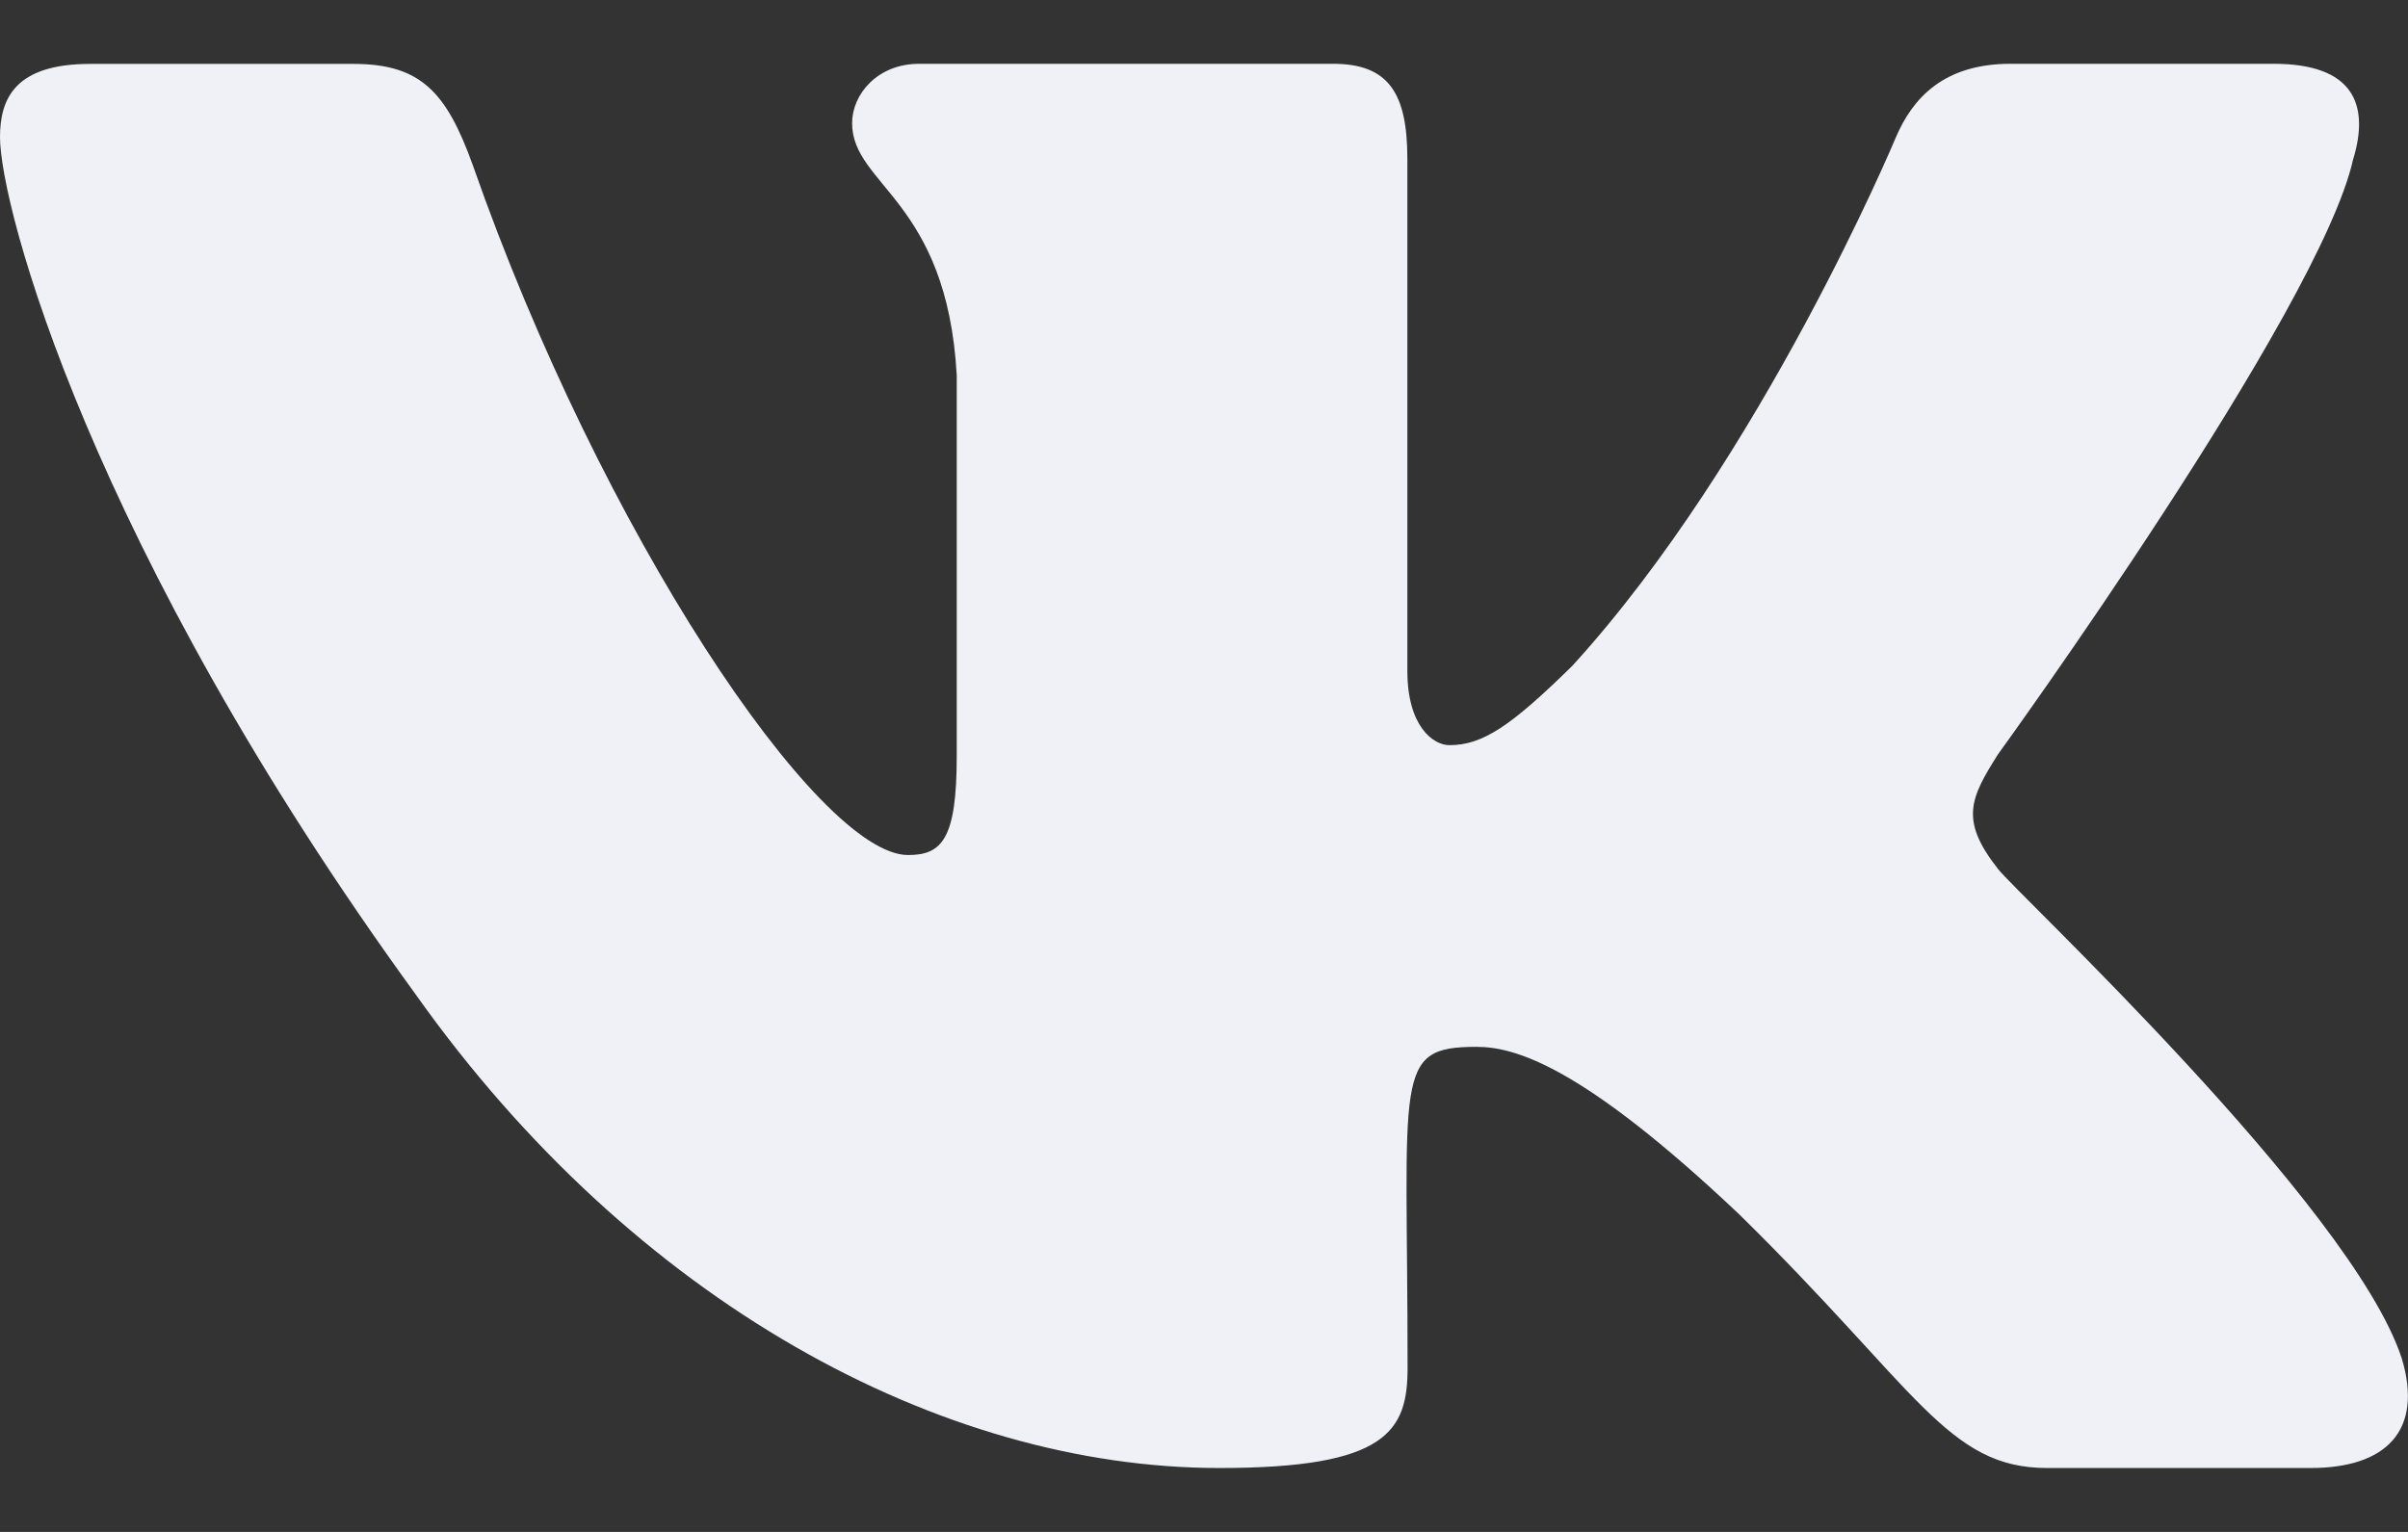 <svg width="22" height="14" viewBox="0 0 22 14" fill="none" xmlns="http://www.w3.org/2000/svg">
<rect x="0" y="0" width="22" height="14" fill="#333333" stroke="none"/>
<path d="M18.255 7.942C17.9 7.493 18.002 7.293 18.255 6.892C18.26 6.887 21.196 2.83 21.499 1.454L21.5 1.453C21.651 0.952 21.5 0.583 20.773 0.583H18.368C17.756 0.583 17.474 0.899 17.322 1.253C17.322 1.253 16.098 4.185 14.365 6.085C13.806 6.634 13.547 6.81 13.242 6.81C13.092 6.81 12.858 6.634 12.858 6.133V1.453C12.858 0.852 12.687 0.583 12.18 0.583H8.398C8.014 0.583 7.785 0.864 7.785 1.125C7.785 1.695 8.652 1.826 8.741 3.43V6.911C8.741 7.673 8.603 7.814 8.296 7.814C7.478 7.814 5.494 4.87 4.317 1.502C4.08 0.848 3.848 0.584 3.231 0.584H0.825C0.138 0.584 0 0.9 0 1.254C0 1.879 0.818 4.988 3.802 9.094C5.792 11.897 8.593 13.416 11.141 13.416C12.673 13.416 12.86 13.079 12.86 12.499C12.86 9.82 12.722 9.567 13.489 9.567C13.844 9.567 14.457 9.743 15.887 11.095C17.521 12.699 17.79 13.416 18.705 13.416H21.11C21.796 13.416 22.143 13.079 21.943 12.414C21.486 11.014 18.395 8.135 18.255 7.942Z" fill="#EFF1F7"/>
</svg>
